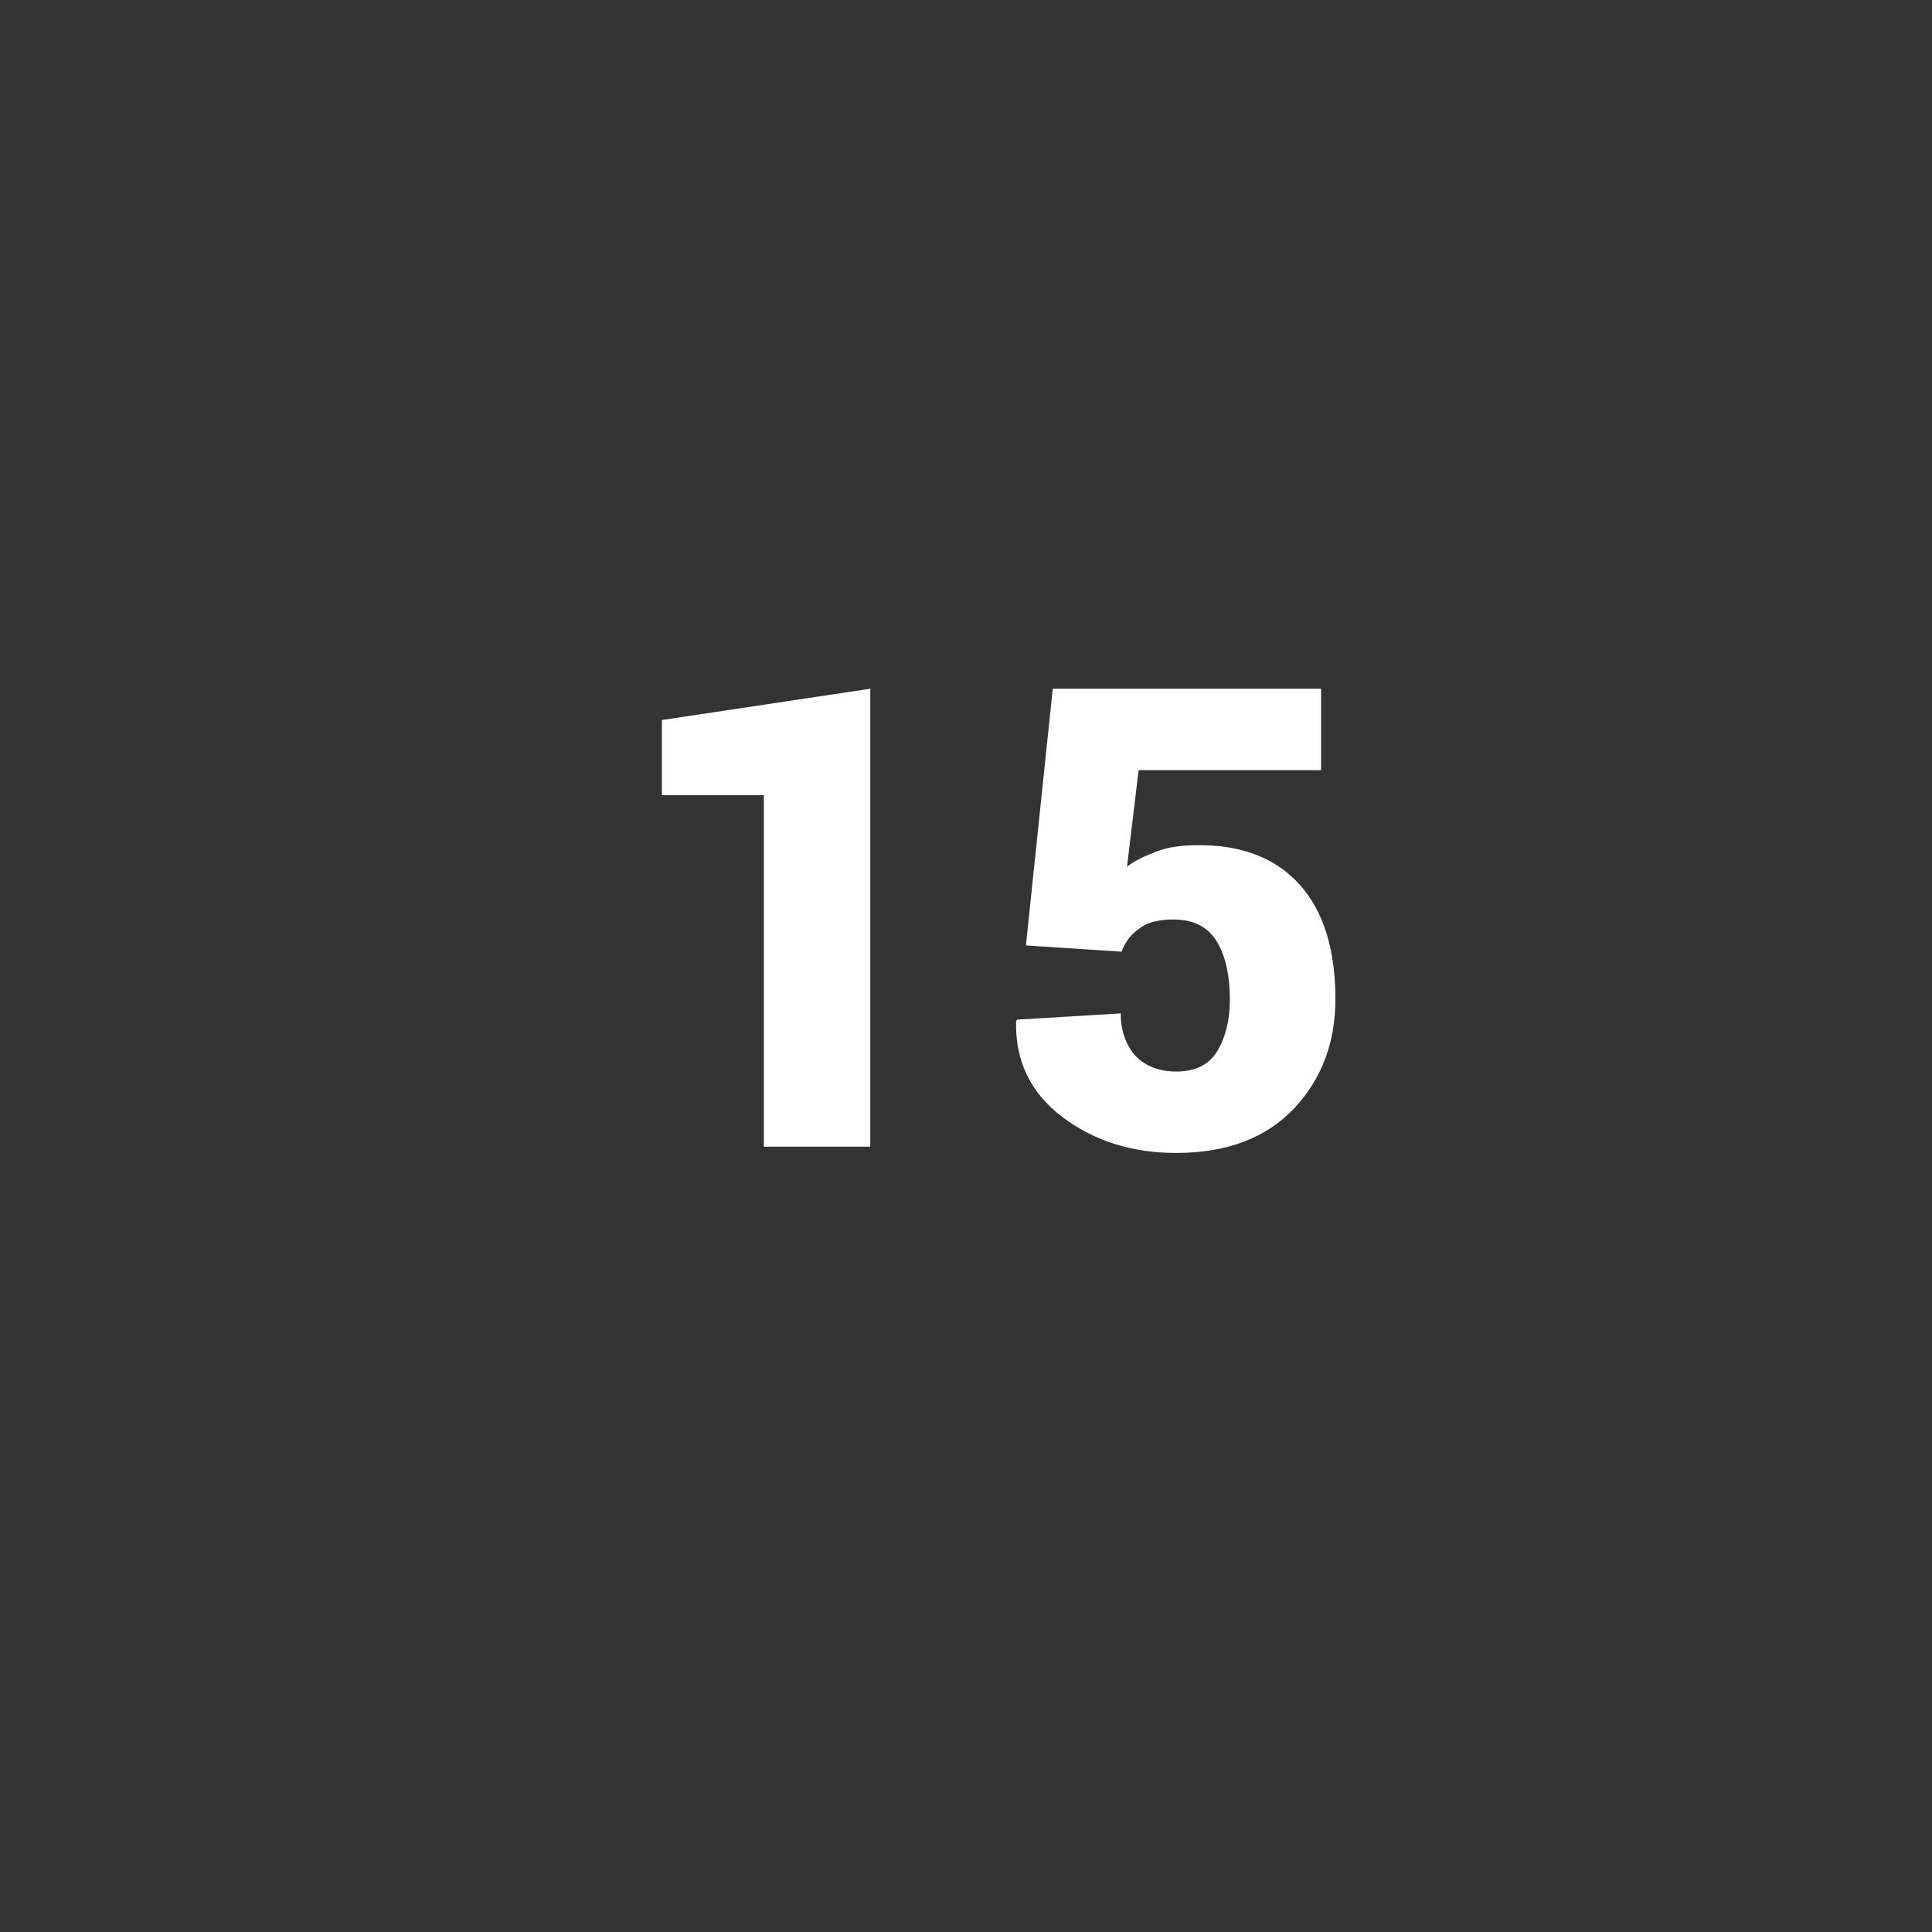 <?xml version="1.0" encoding="utf-8"?>
<!-- Generator: Adobe Illustrator 20.1.0, SVG Export Plug-In . SVG Version: 6.00 Build 0)  -->
<svg version="1.1" id="Layer_1" xmlns="http://www.w3.org/2000/svg" xmlns:xlink="http://www.w3.org/1999/xlink" x="0px" y="0px"
	 viewBox="0 0 216 216" style="enable-background:new 0 0 216 216;" xml:space="preserve">
<rect x="0" y="0" width="216" height="216" fill="#333333" stroke="none"/>
<style type="text/css">
	.st0{fill:#FFFFFF;}
</style>
<g>
	<path class="st0" d="M97.3,128.2H85.4V88.9H74v-8.4L97.3,77V128.2z"/>
	<path class="st0" d="M114.7,105.7l3-28.7h30v9.1h-20.4L126,96.9c0.9-0.7,2-1.2,3.3-1.7s2.8-0.7,4.4-0.7c5-0.1,8.9,1.4,11.6,4.4
		c2.7,3,4,7.3,4,12.8c0,4.8-1.5,8.9-4.6,12.2s-7.5,5-13.2,5c-4.9,0-9.1-1.3-12.7-4c-3.6-2.7-5.3-6.3-5.2-10.7l0.1-0.2l11.6-0.7
		c0,2,0.6,3.6,1.7,4.8c1.1,1.1,2.6,1.7,4.5,1.7c2.2,0,3.7-0.8,4.6-2.3s1.4-3.4,1.4-5.7c0-2.8-0.5-5-1.5-6.6s-2.6-2.4-4.8-2.4
		c-1.6,0-2.9,0.3-3.8,1c-1,0.7-1.6,1.5-2,2.6L114.7,105.7z"/>
</g>
</svg>
